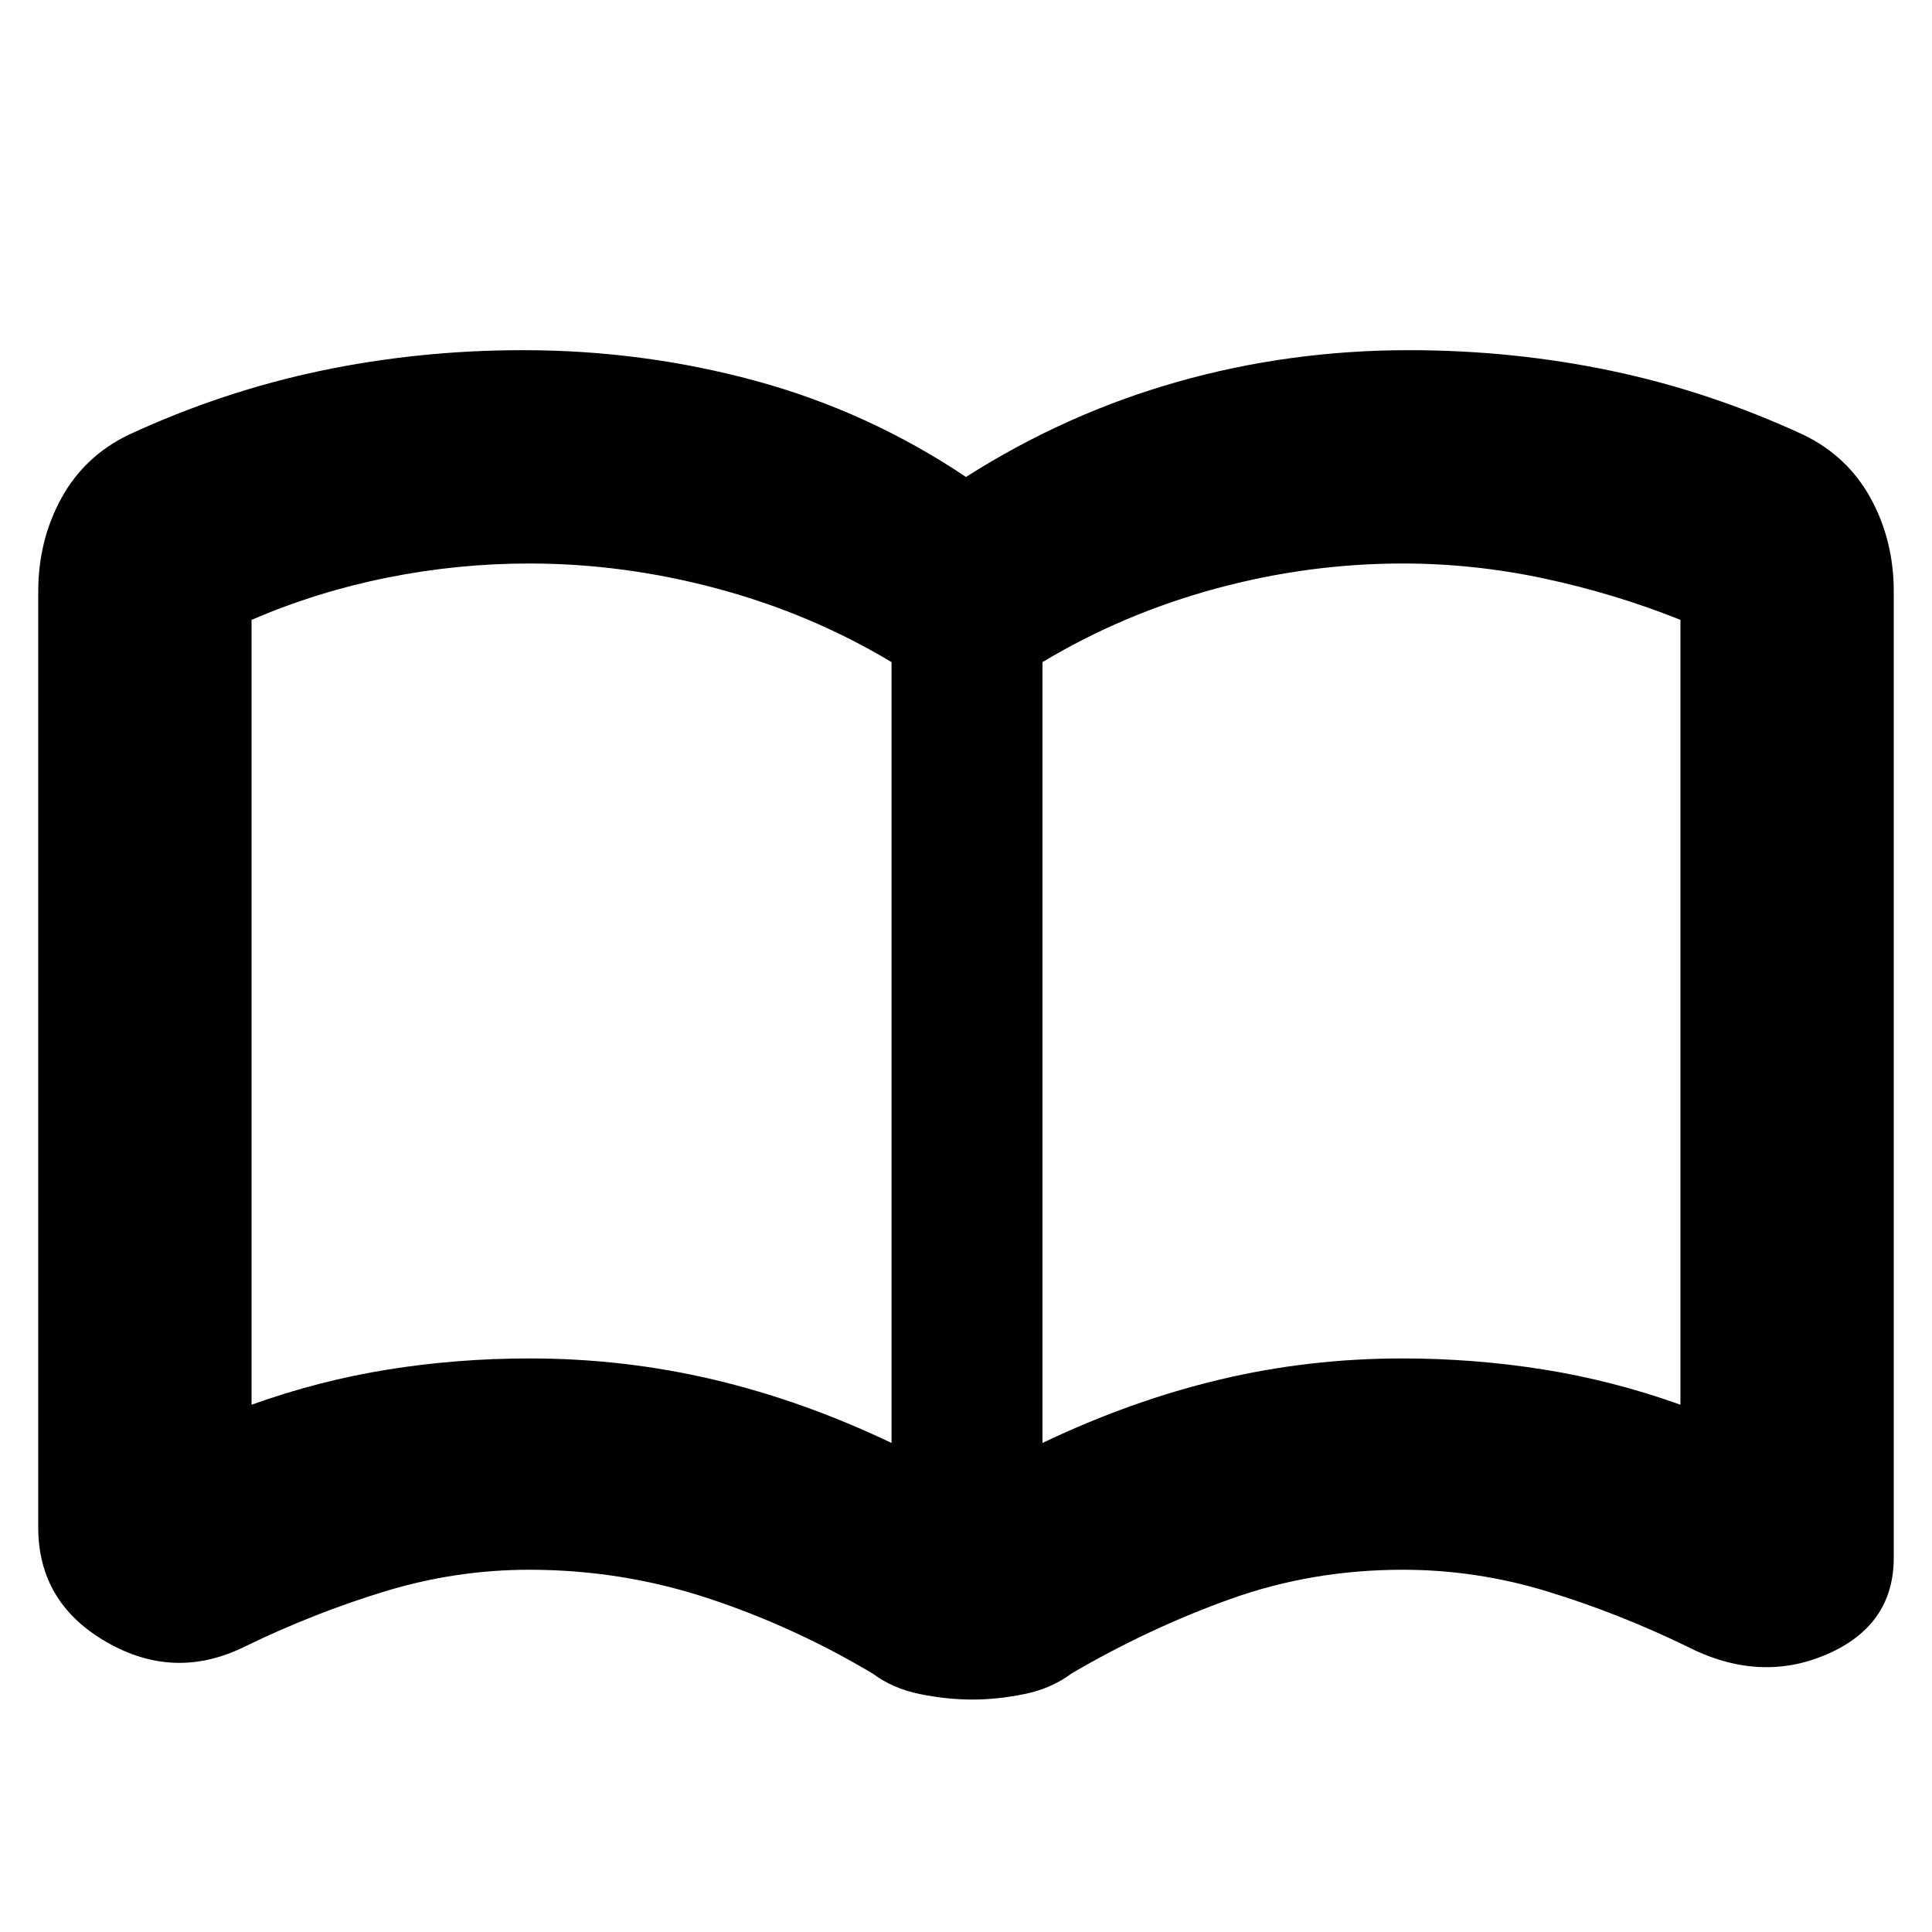 <svg xmlns="http://www.w3.org/2000/svg" height="24" viewBox="0 -960 960 960" width="24"><path d="M263.15-285q46.85 0 91.35 10.5Q399-264 443-243v-388q-40-24-86.5-36.5T263-680q-35.49 0-70.48 7T125-652v390q33.5-12 67.89-17.5 34.38-5.5 70.26-5.5ZM518-243q44-21 88.11-31.5t90.7-10.5q35.69 0 70.19 5.5t68 17.5v-390q-32.5-13-67.5-20.5T697-680q-47 0-93 12.5T518-631v388Zm-34.88 127.5q-12.62 0-26.12-2.75-13.5-2.75-23.5-10.25Q394-152 351.31-166q-42.68-14-88.31-14-36.54 0-71.77 10.75T122-142q-35 17.5-69-2.03T19-201v-465q0-25.5 11.5-46.45Q42-733.4 64-744q46.5-21.5 95.36-31.75T259.89-786q59.6 0 115.6 15.25Q431.5-755.5 480-723q49.5-31.5 105.01-47.25Q640.51-786 700.11-786q51.67 0 100.53 10.25T896-744q22 10.6 33.5 31.55Q941-691.5 941-666v480q0 33.76-33.5 48.13Q874-123.5 838-142q-34-16.5-69.23-27.25Q733.54-180 697-180q-45 0-85.5 14.5t-79 37q-10 7.5-23.38 10.25-13.37 2.75-26 2.75ZM284-457Z"/></svg>